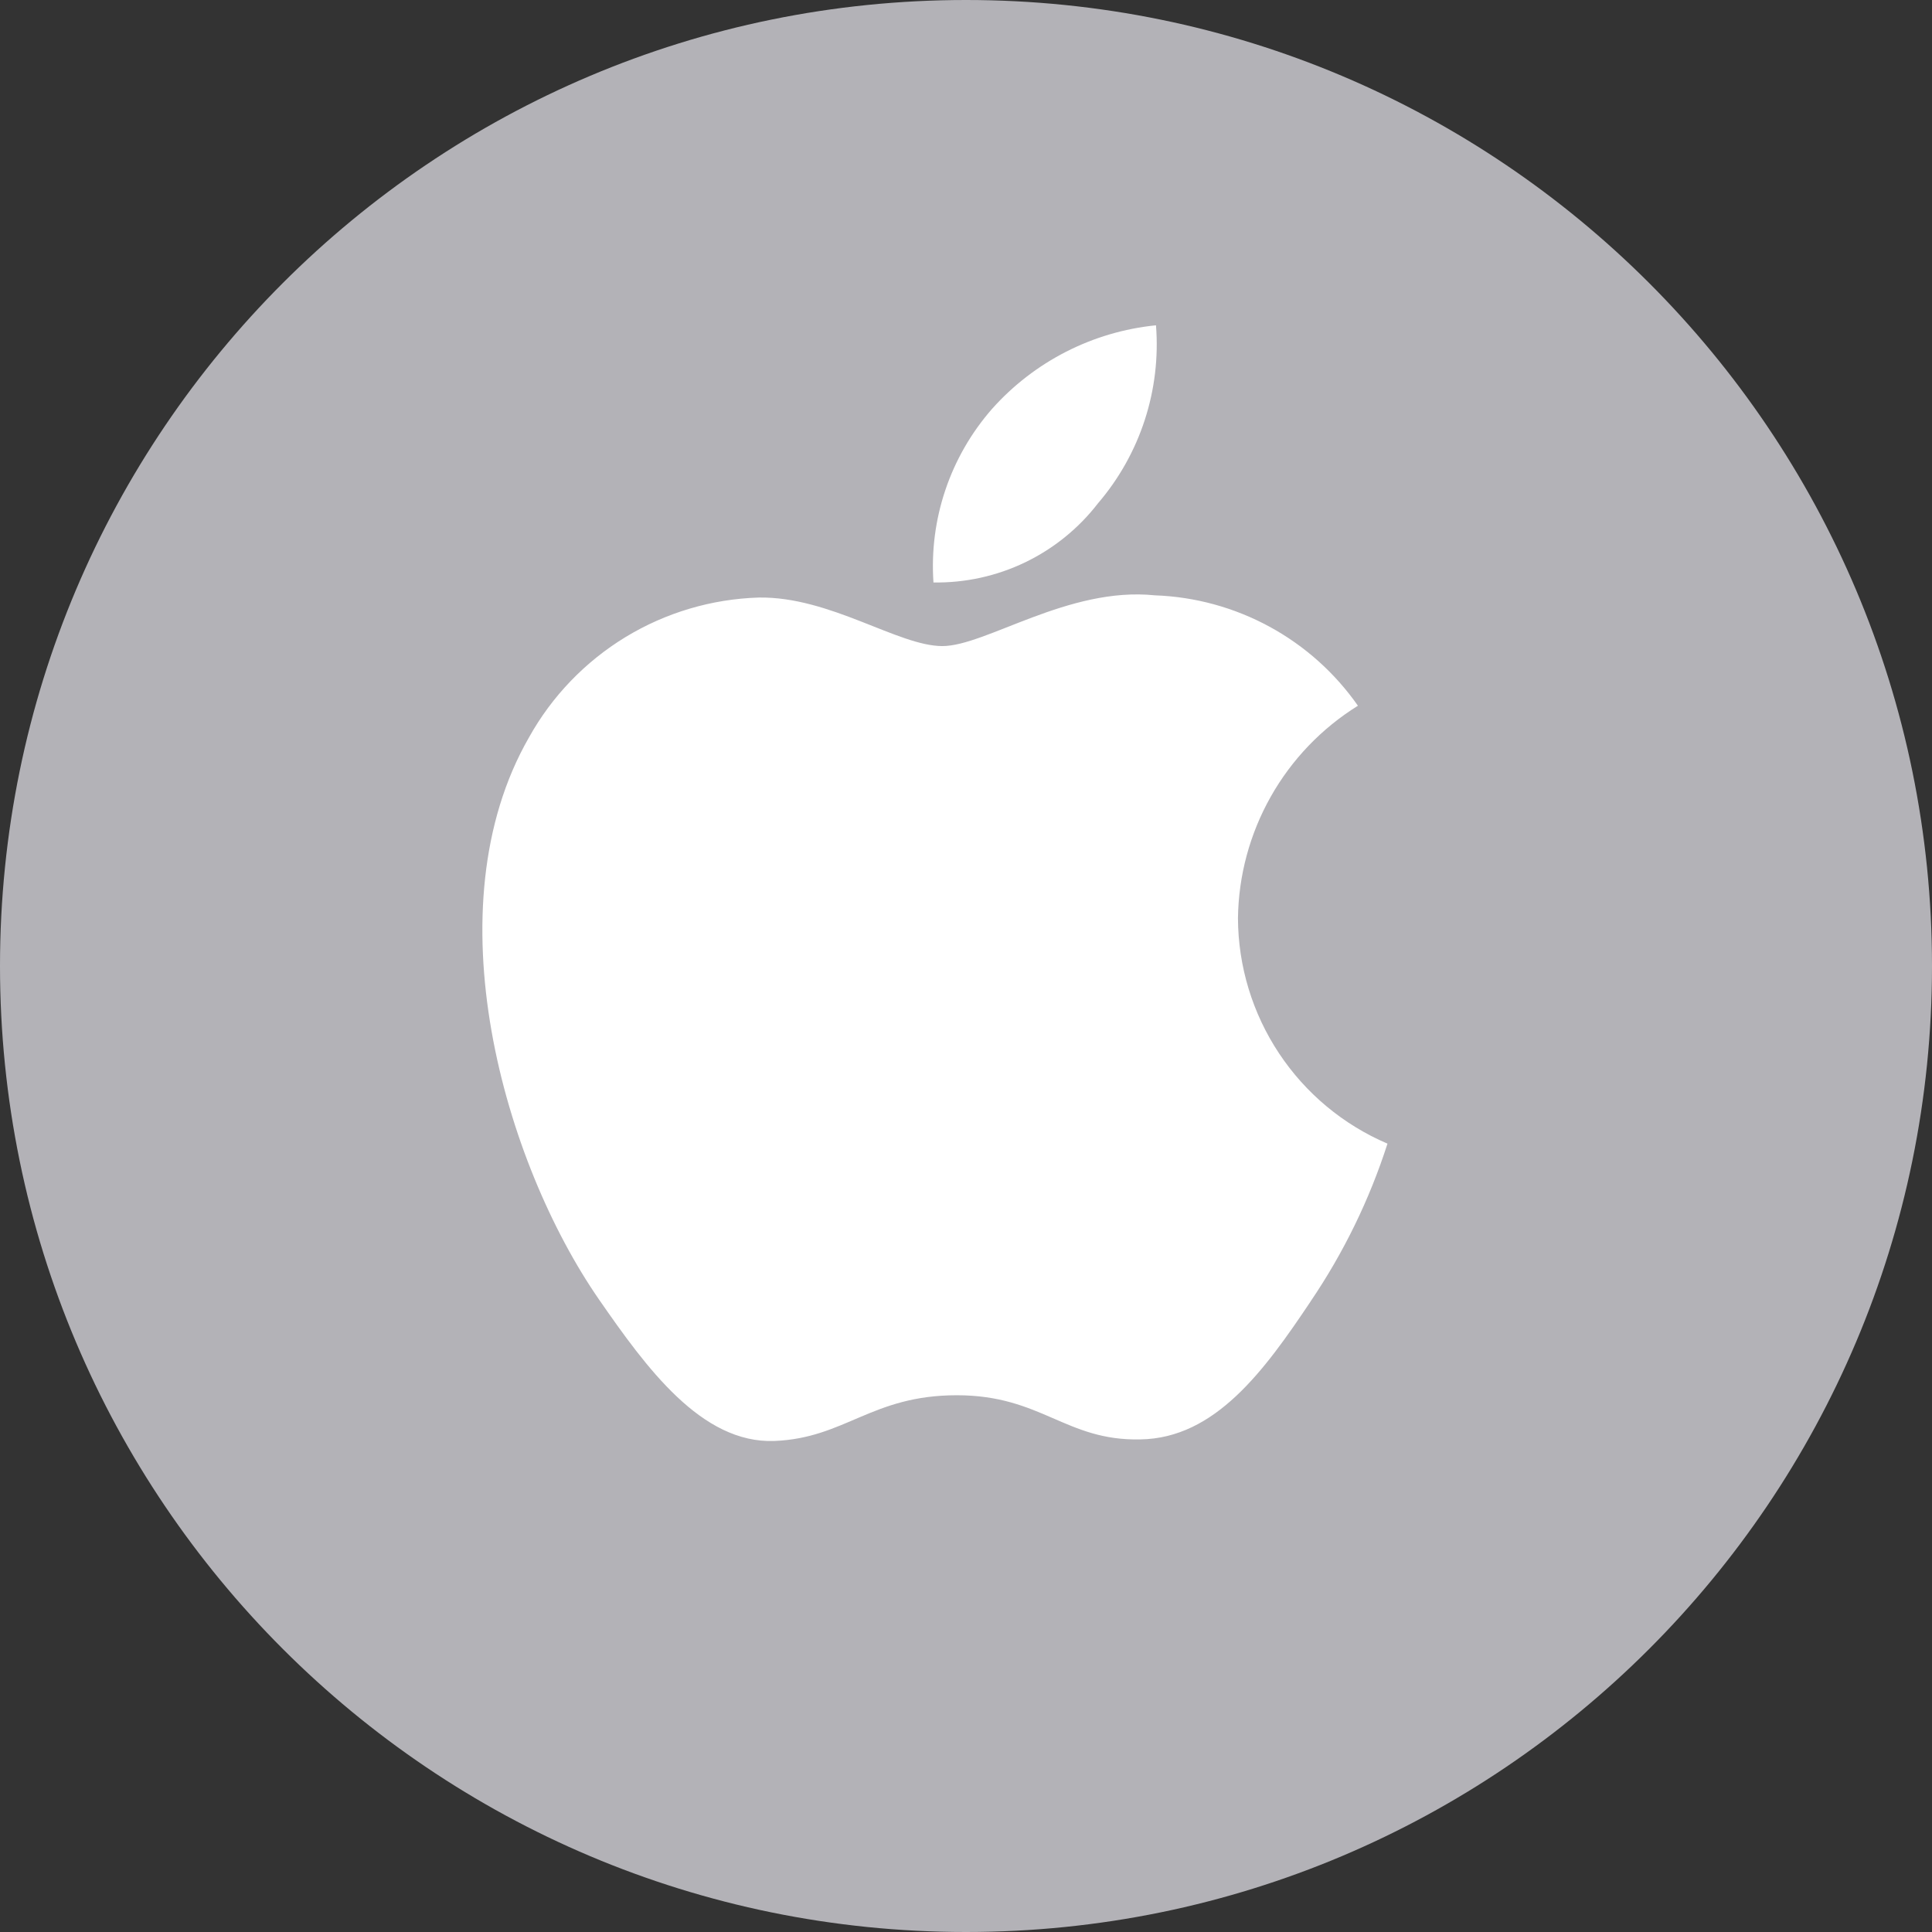 <svg width="56" height="56" viewBox="0 0 56 56" fill="none" xmlns="http://www.w3.org/2000/svg">
<rect x="0" y="0" width="56" height="56" fill="#333333" stroke="none"/>
<path d="M28 56C43.464 56 56 43.464 56 28C56 12.536 43.464 0 28 0C12.536 0 0 12.536 0 28C0 43.464 12.536 56 28 56Z" fill="#B3B2B7"/>
<path d="M37.986 37.727C36.644 39.732 35.222 41.689 33.054 41.722C30.887 41.77 30.192 40.442 27.734 40.442C25.26 40.442 24.5 41.686 22.446 41.767C20.328 41.847 18.727 39.633 17.369 37.676C14.604 33.685 12.489 26.327 15.331 21.378C15.995 20.183 16.959 19.181 18.126 18.469C19.294 17.758 20.627 17.362 21.994 17.32C24.063 17.288 26.036 18.727 27.314 18.727C28.575 18.727 30.968 16.997 33.474 17.256C34.636 17.297 35.772 17.608 36.794 18.163C37.815 18.718 38.694 19.503 39.36 20.456C38.31 21.109 37.441 22.015 36.834 23.091C36.226 24.168 35.899 25.38 35.883 26.616C35.889 28.009 36.303 29.37 37.073 30.531C37.843 31.692 38.936 32.602 40.217 33.149C39.695 34.773 38.944 36.314 37.986 37.725M28.753 11.854C29.978 10.479 31.674 9.613 33.507 9.429C33.58 10.357 33.469 11.29 33.181 12.175C32.893 13.06 32.433 13.88 31.827 14.587C31.266 15.315 30.542 15.901 29.714 16.3C28.886 16.698 27.976 16.898 27.057 16.883C26.994 15.975 27.112 15.062 27.403 14.2C27.694 13.336 28.153 12.54 28.753 11.854Z" fill="white"/>
</svg>

